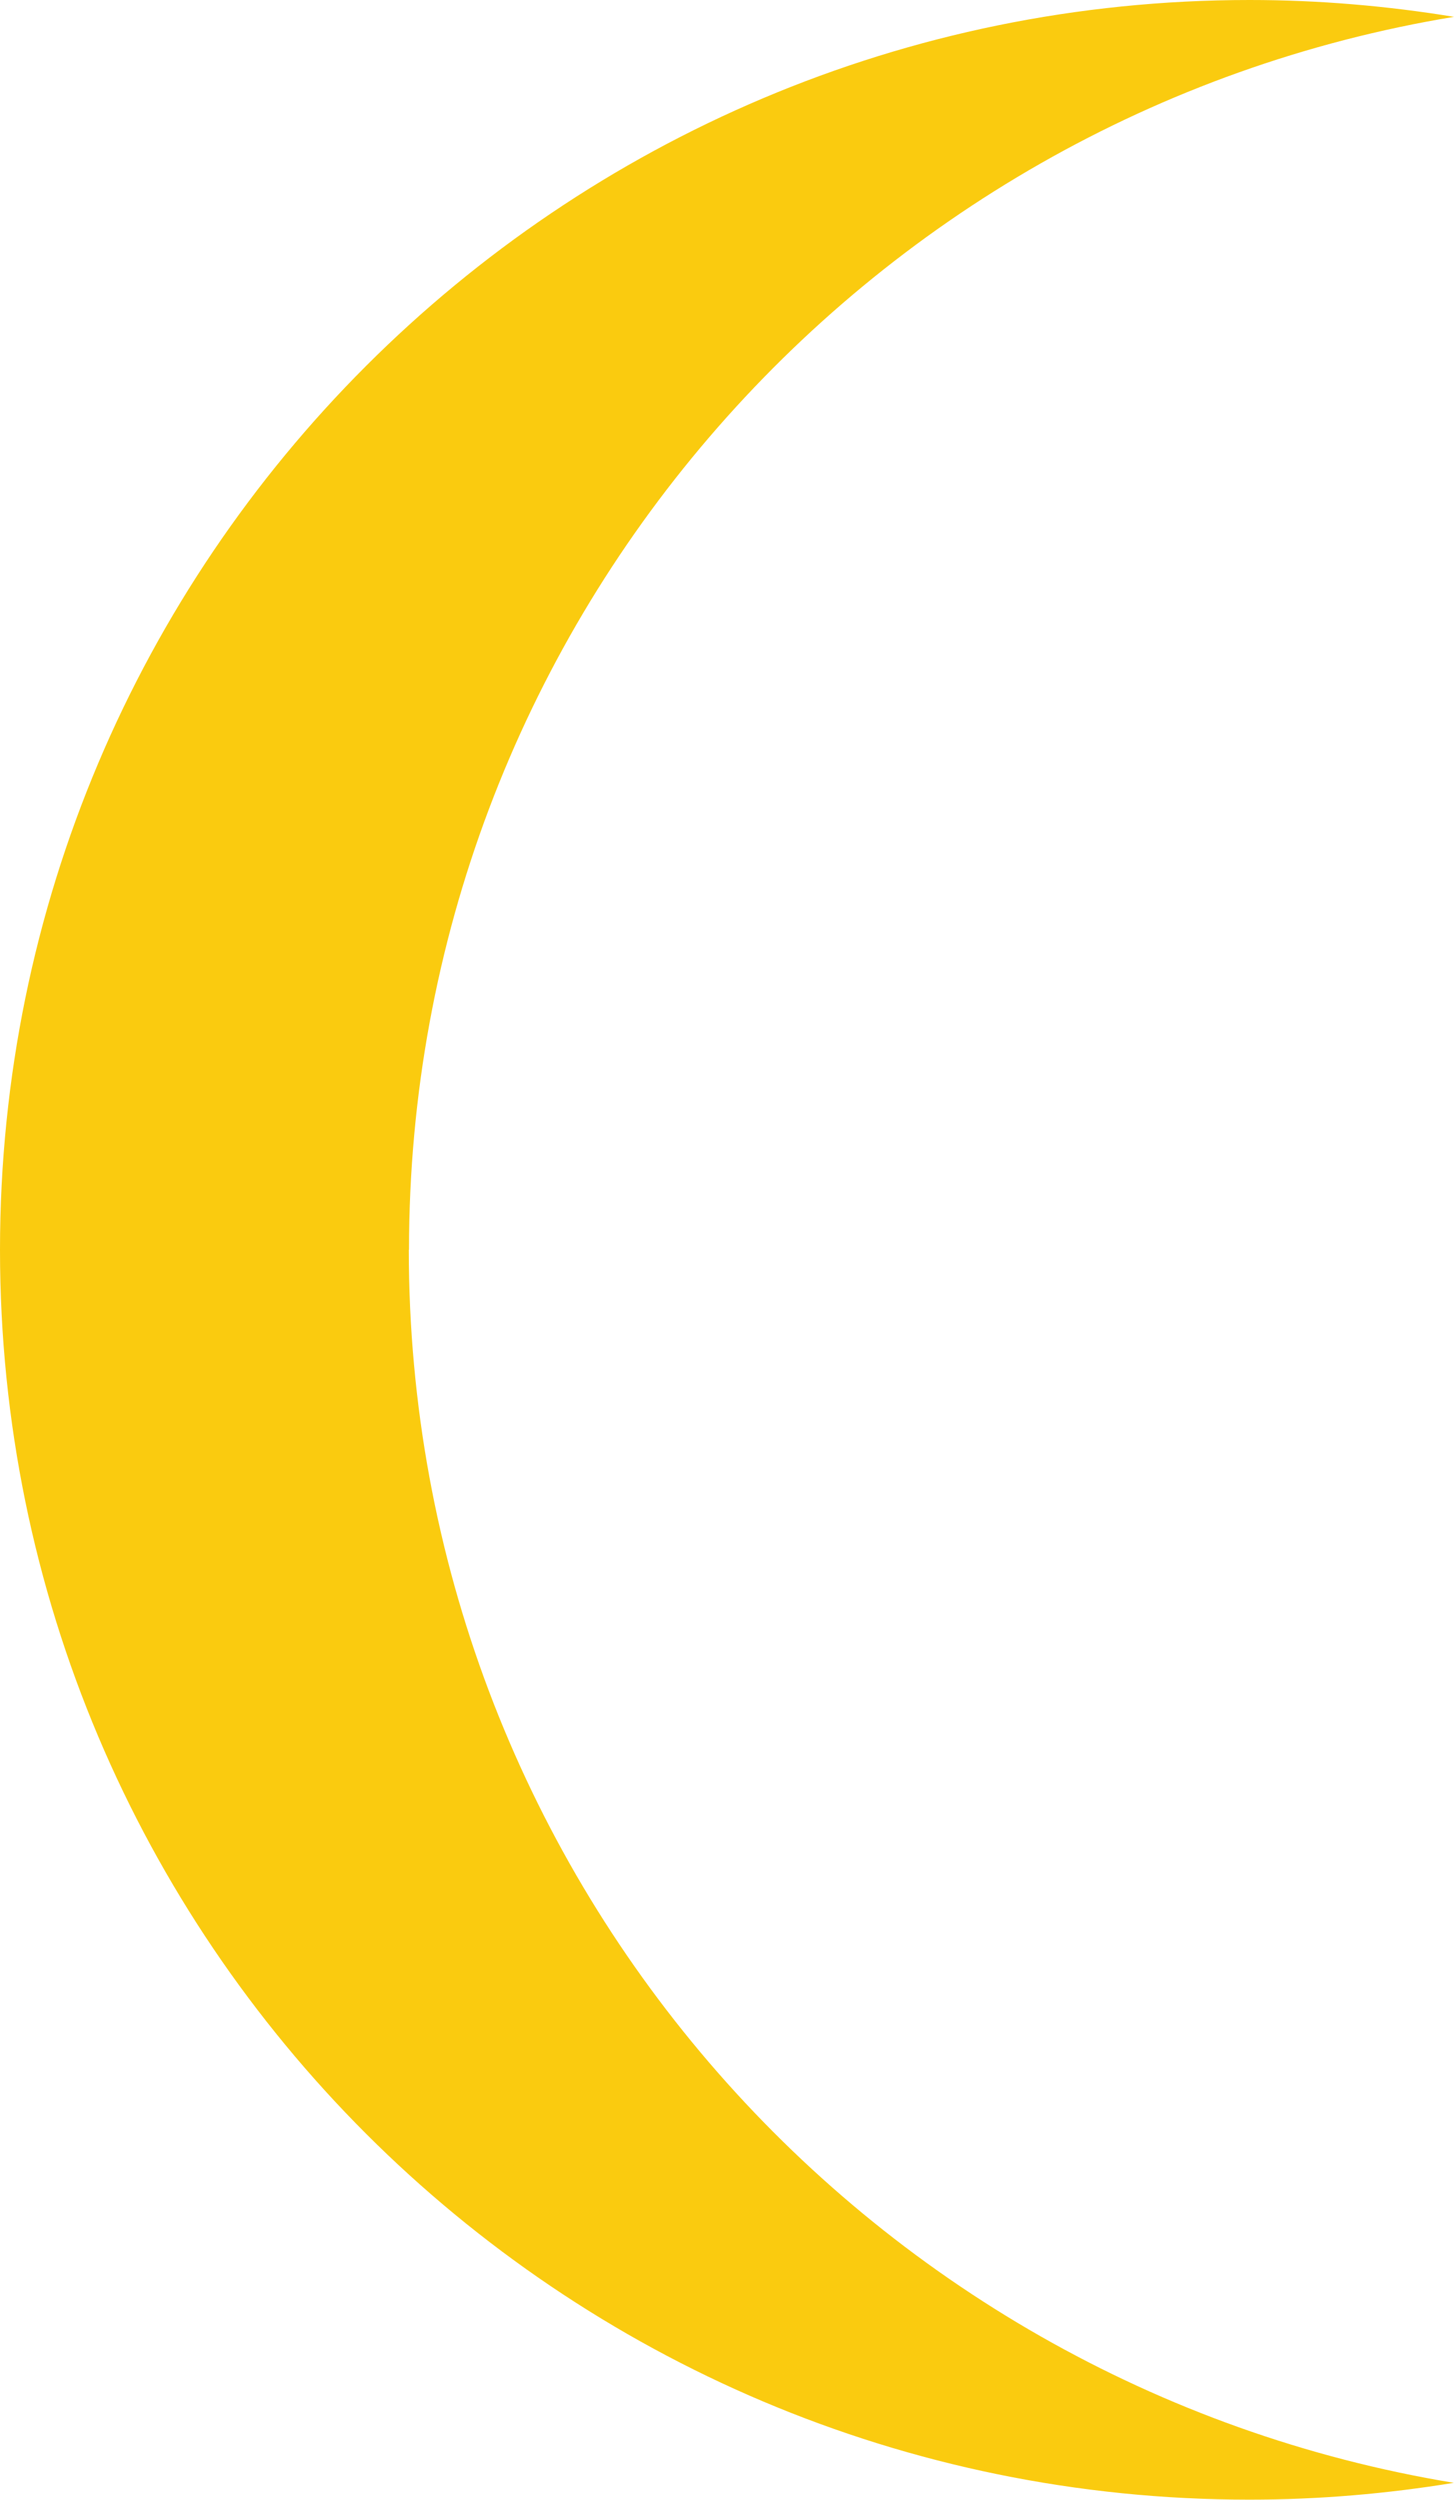 <?xml version="1.0" encoding="UTF-8"?>
<svg id="Layer_2" xmlns="http://www.w3.org/2000/svg" viewBox="0 0 73.41 126.17">
  <defs>
    <style>
      .cls-1 {
        fill: #facb0f;
      }
    </style>
  </defs>
  <g id="Layer_1-2" data-name="Layer_1">
    <path class="cls-1" d="M20.65,63.08C20.65,31.76,43.48,5.78,73.41.85c-3.36-.55-6.81-.85-10.32-.85C28.24,0,0,28.24,0,63.08s28.24,63.08,63.08,63.08c3.52,0,6.96-.3,10.32-.85-29.93-4.93-52.76-30.91-52.76-62.23Z"/>
  </g>
</svg>